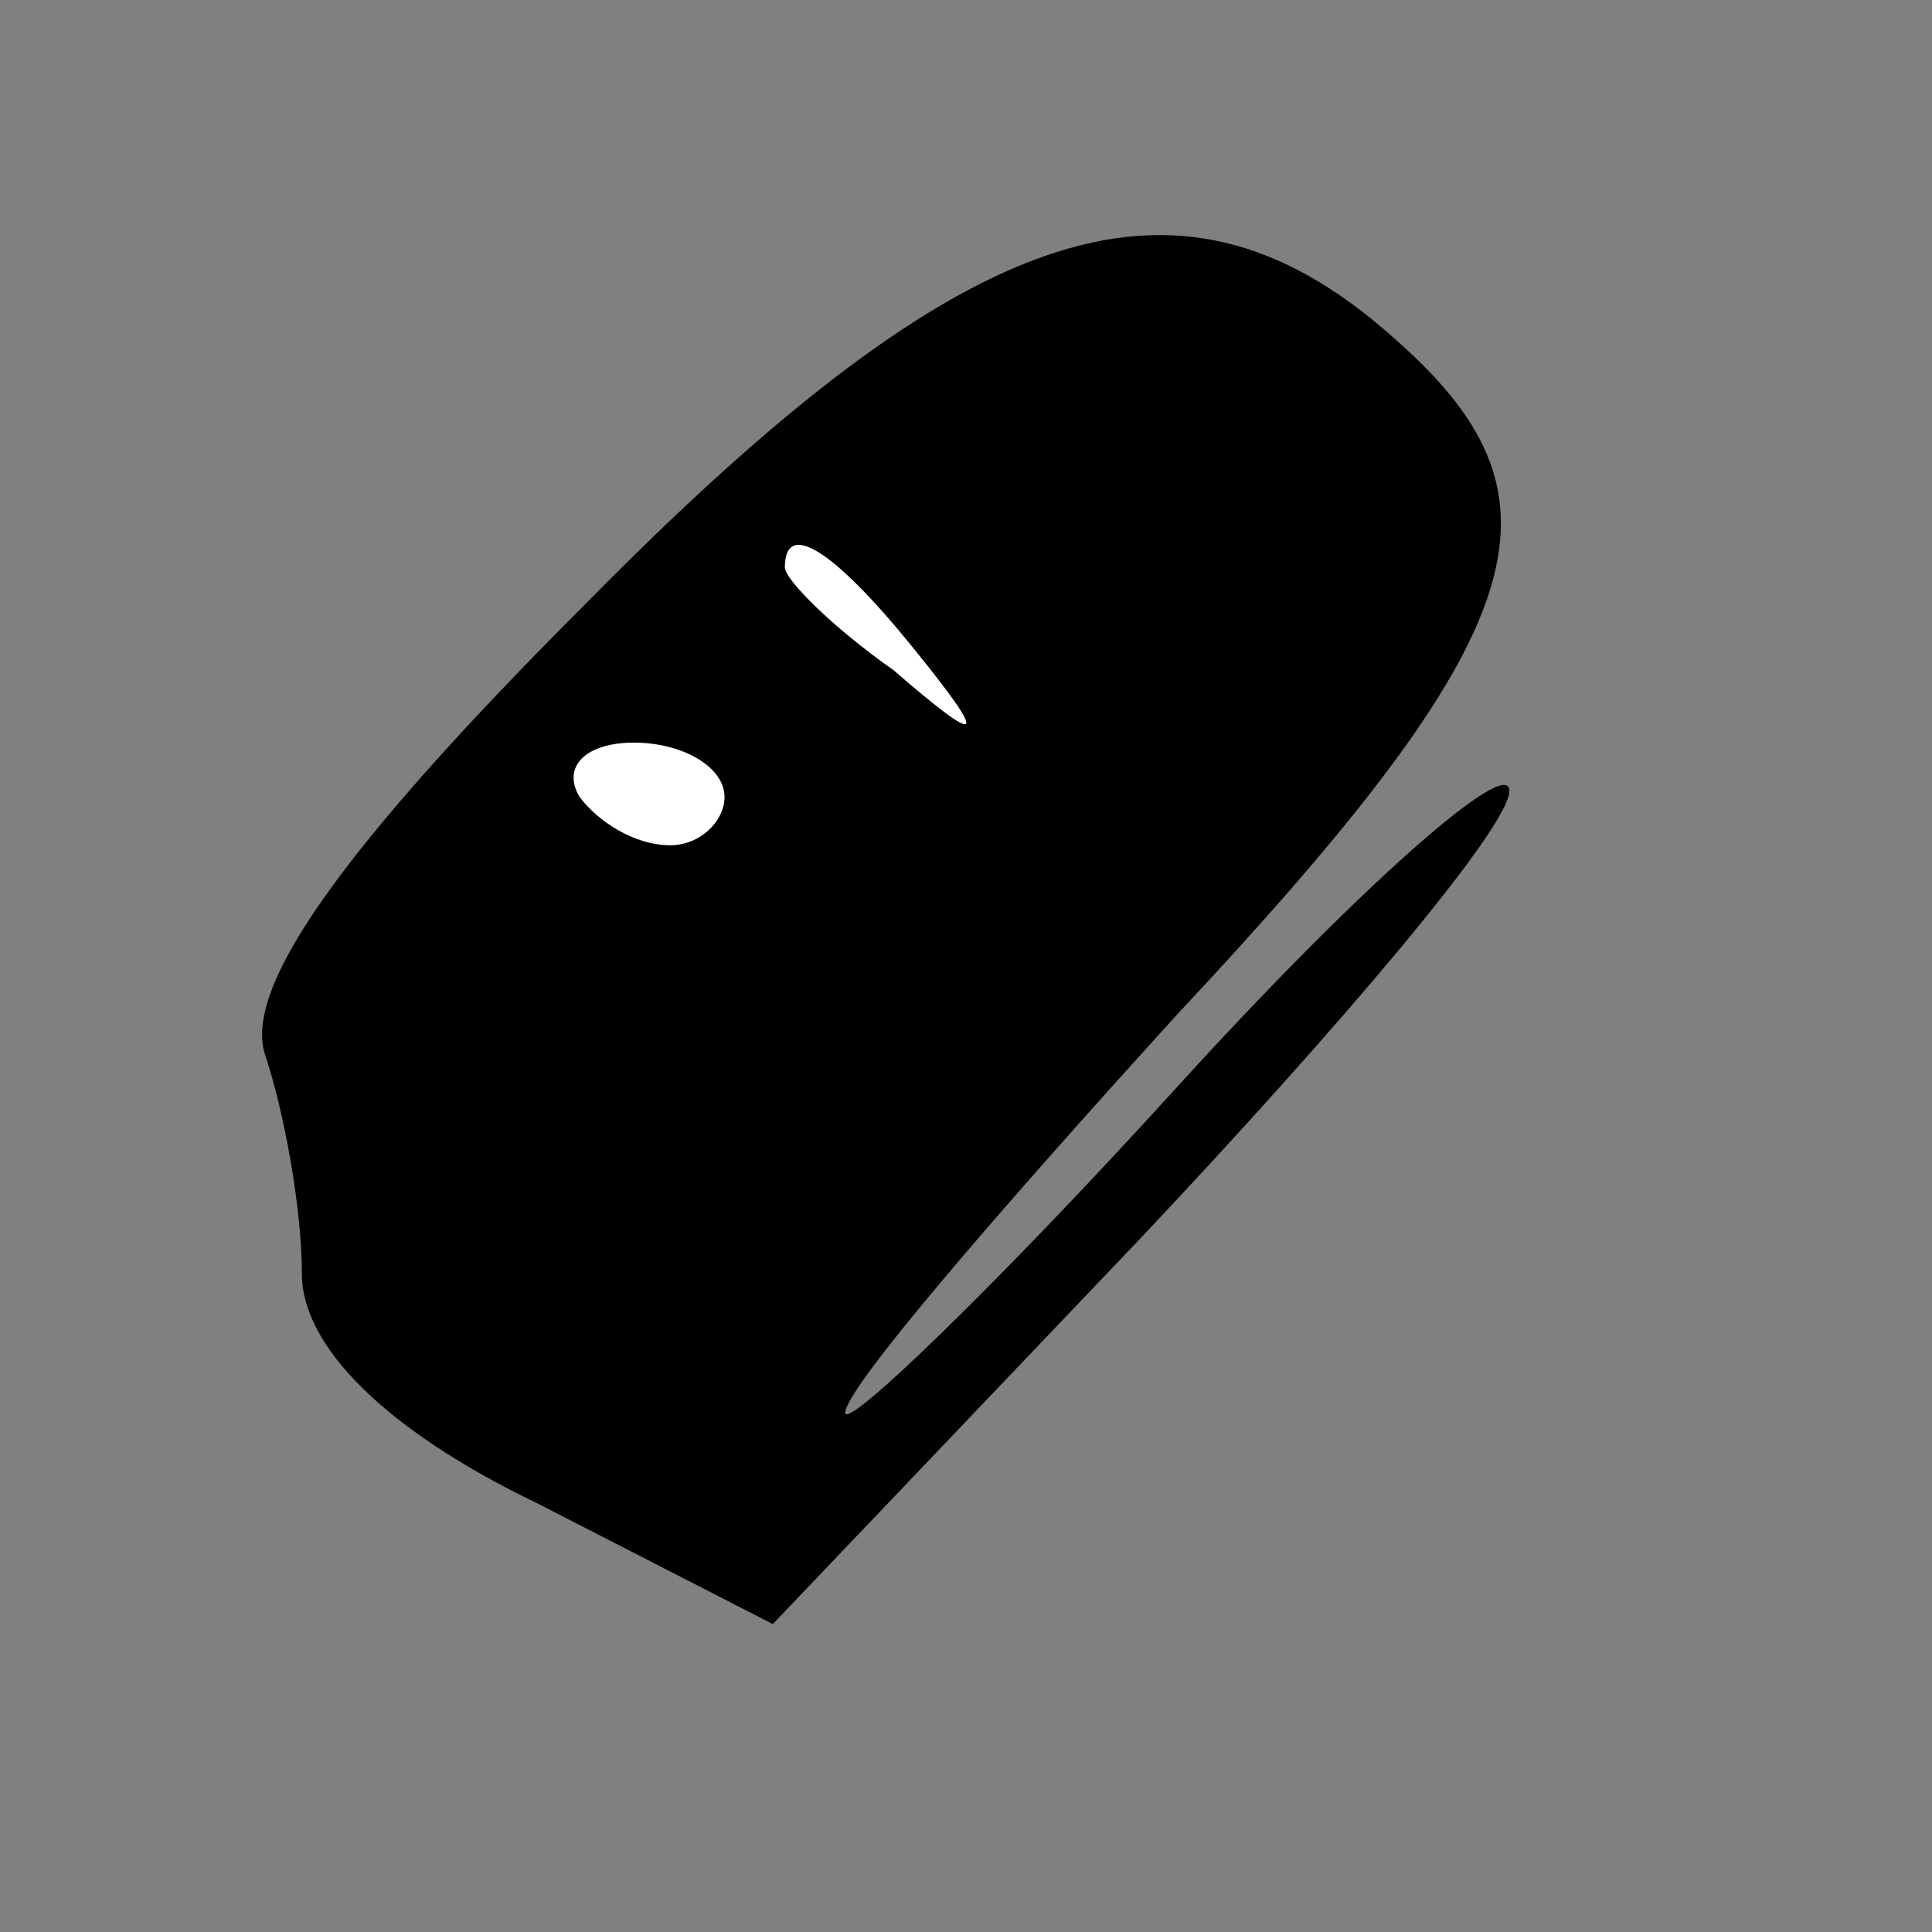 <?xml version="1.0" standalone="no"?>
<!DOCTYPE svg PUBLIC "-//W3C//DTD SVG 20010904//EN"
 "http://www.w3.org/TR/2001/REC-SVG-20010904/DTD/svg10.dtd">
<svg version="1.0" xmlns="http://www.w3.org/2000/svg"
 width="32pt" height="32pt" viewBox="0 0 32 32"
 preserveAspectRatio="xMidYMid meet">
<rect x="0" y="0" width="32" height="32" fill="#808080" stroke="none"/>
<g transform="translate(0,32) scale(0.1,-0.1)"
fill="#000000" stroke="none">
<path fill="#000000" stroke="none" d="M97 220 c-41 -41 -57 -64 -53 -75 3 -9
6 -25 6 -36 0 -12 14 -26 39 -38 l39 -20 61 64 c33 35 61 68 61 74 0 6 -25
-16 -55 -49 -30 -33 -55 -57 -55 -54 0 4 25 33 55 66 59 63 66 85 37 111 -36
33 -71 22 -135 -43z"/>
<path fill="#ffffff" stroke="none" d="M151 213 c13 -16 12 -17 -3 -4 -10 7
-18 15 -18 17 0 8 8 3 21 -13z"/>
<path fill="#ffffff" stroke="none" d="M120 188 c0 -4 -4 -8 -9 -8 -6 0 -12 4
-15 8 -3 5 1 9 9 9 8 0 15 -4 15 -9z"/>
</g>
</svg>
